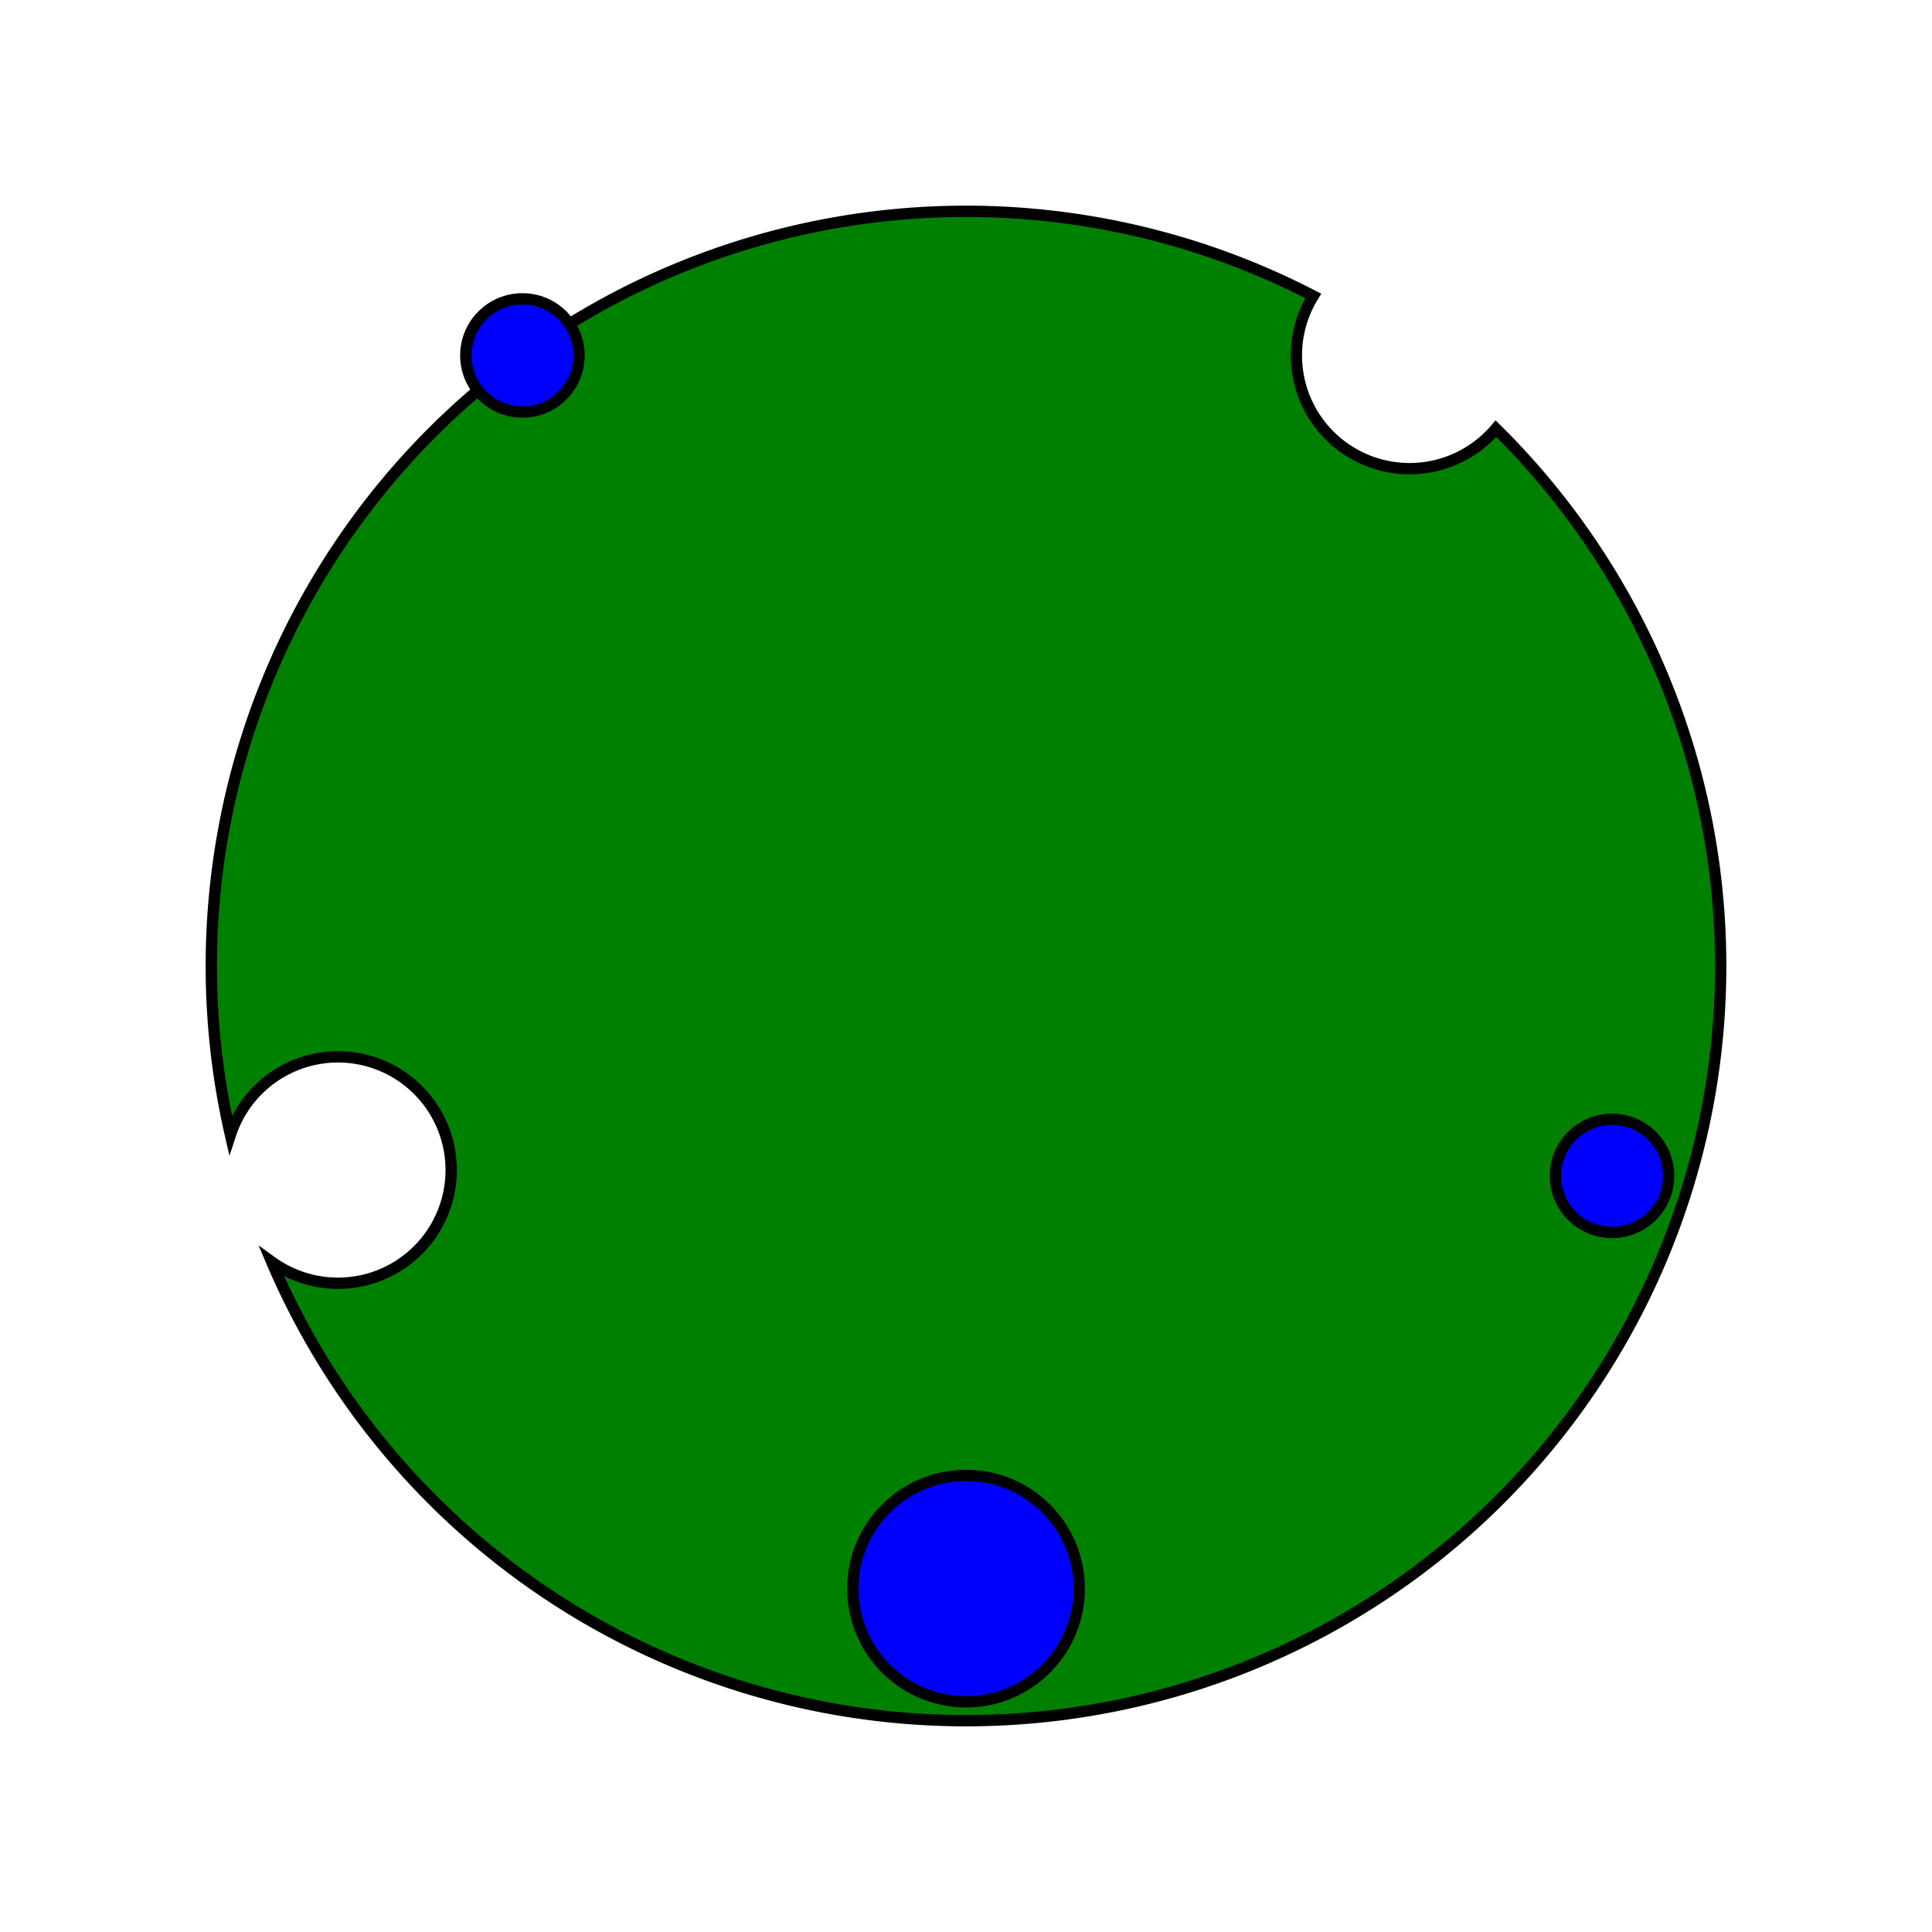 <svg viewBox="0 0 512 512" xmlns="http://www.w3.org/2000/svg">
<path d="M226.084,453.75 A200,200,0,0,0,396.437,113.601 A30,30,0,0,1,348.032,78.433 A200,200,0,0,0,61.063,300.717 A30,30,0,1,1,72.009,334.404 A200,200,0,0,0,226.084,453.75 z" fill="green" stroke="black" stroke-width="3"/>
<circle cx="256" cy="421" fill="blue" r="30" stroke="black" stroke-width="3"/>
<circle cx="427.19" cy="311.623" fill="blue" r="15" stroke="black" stroke-width="3"/>
<circle cx="138.443" cy="94.197" fill="blue" r="15" stroke="black" stroke-width="3"/>
</svg>